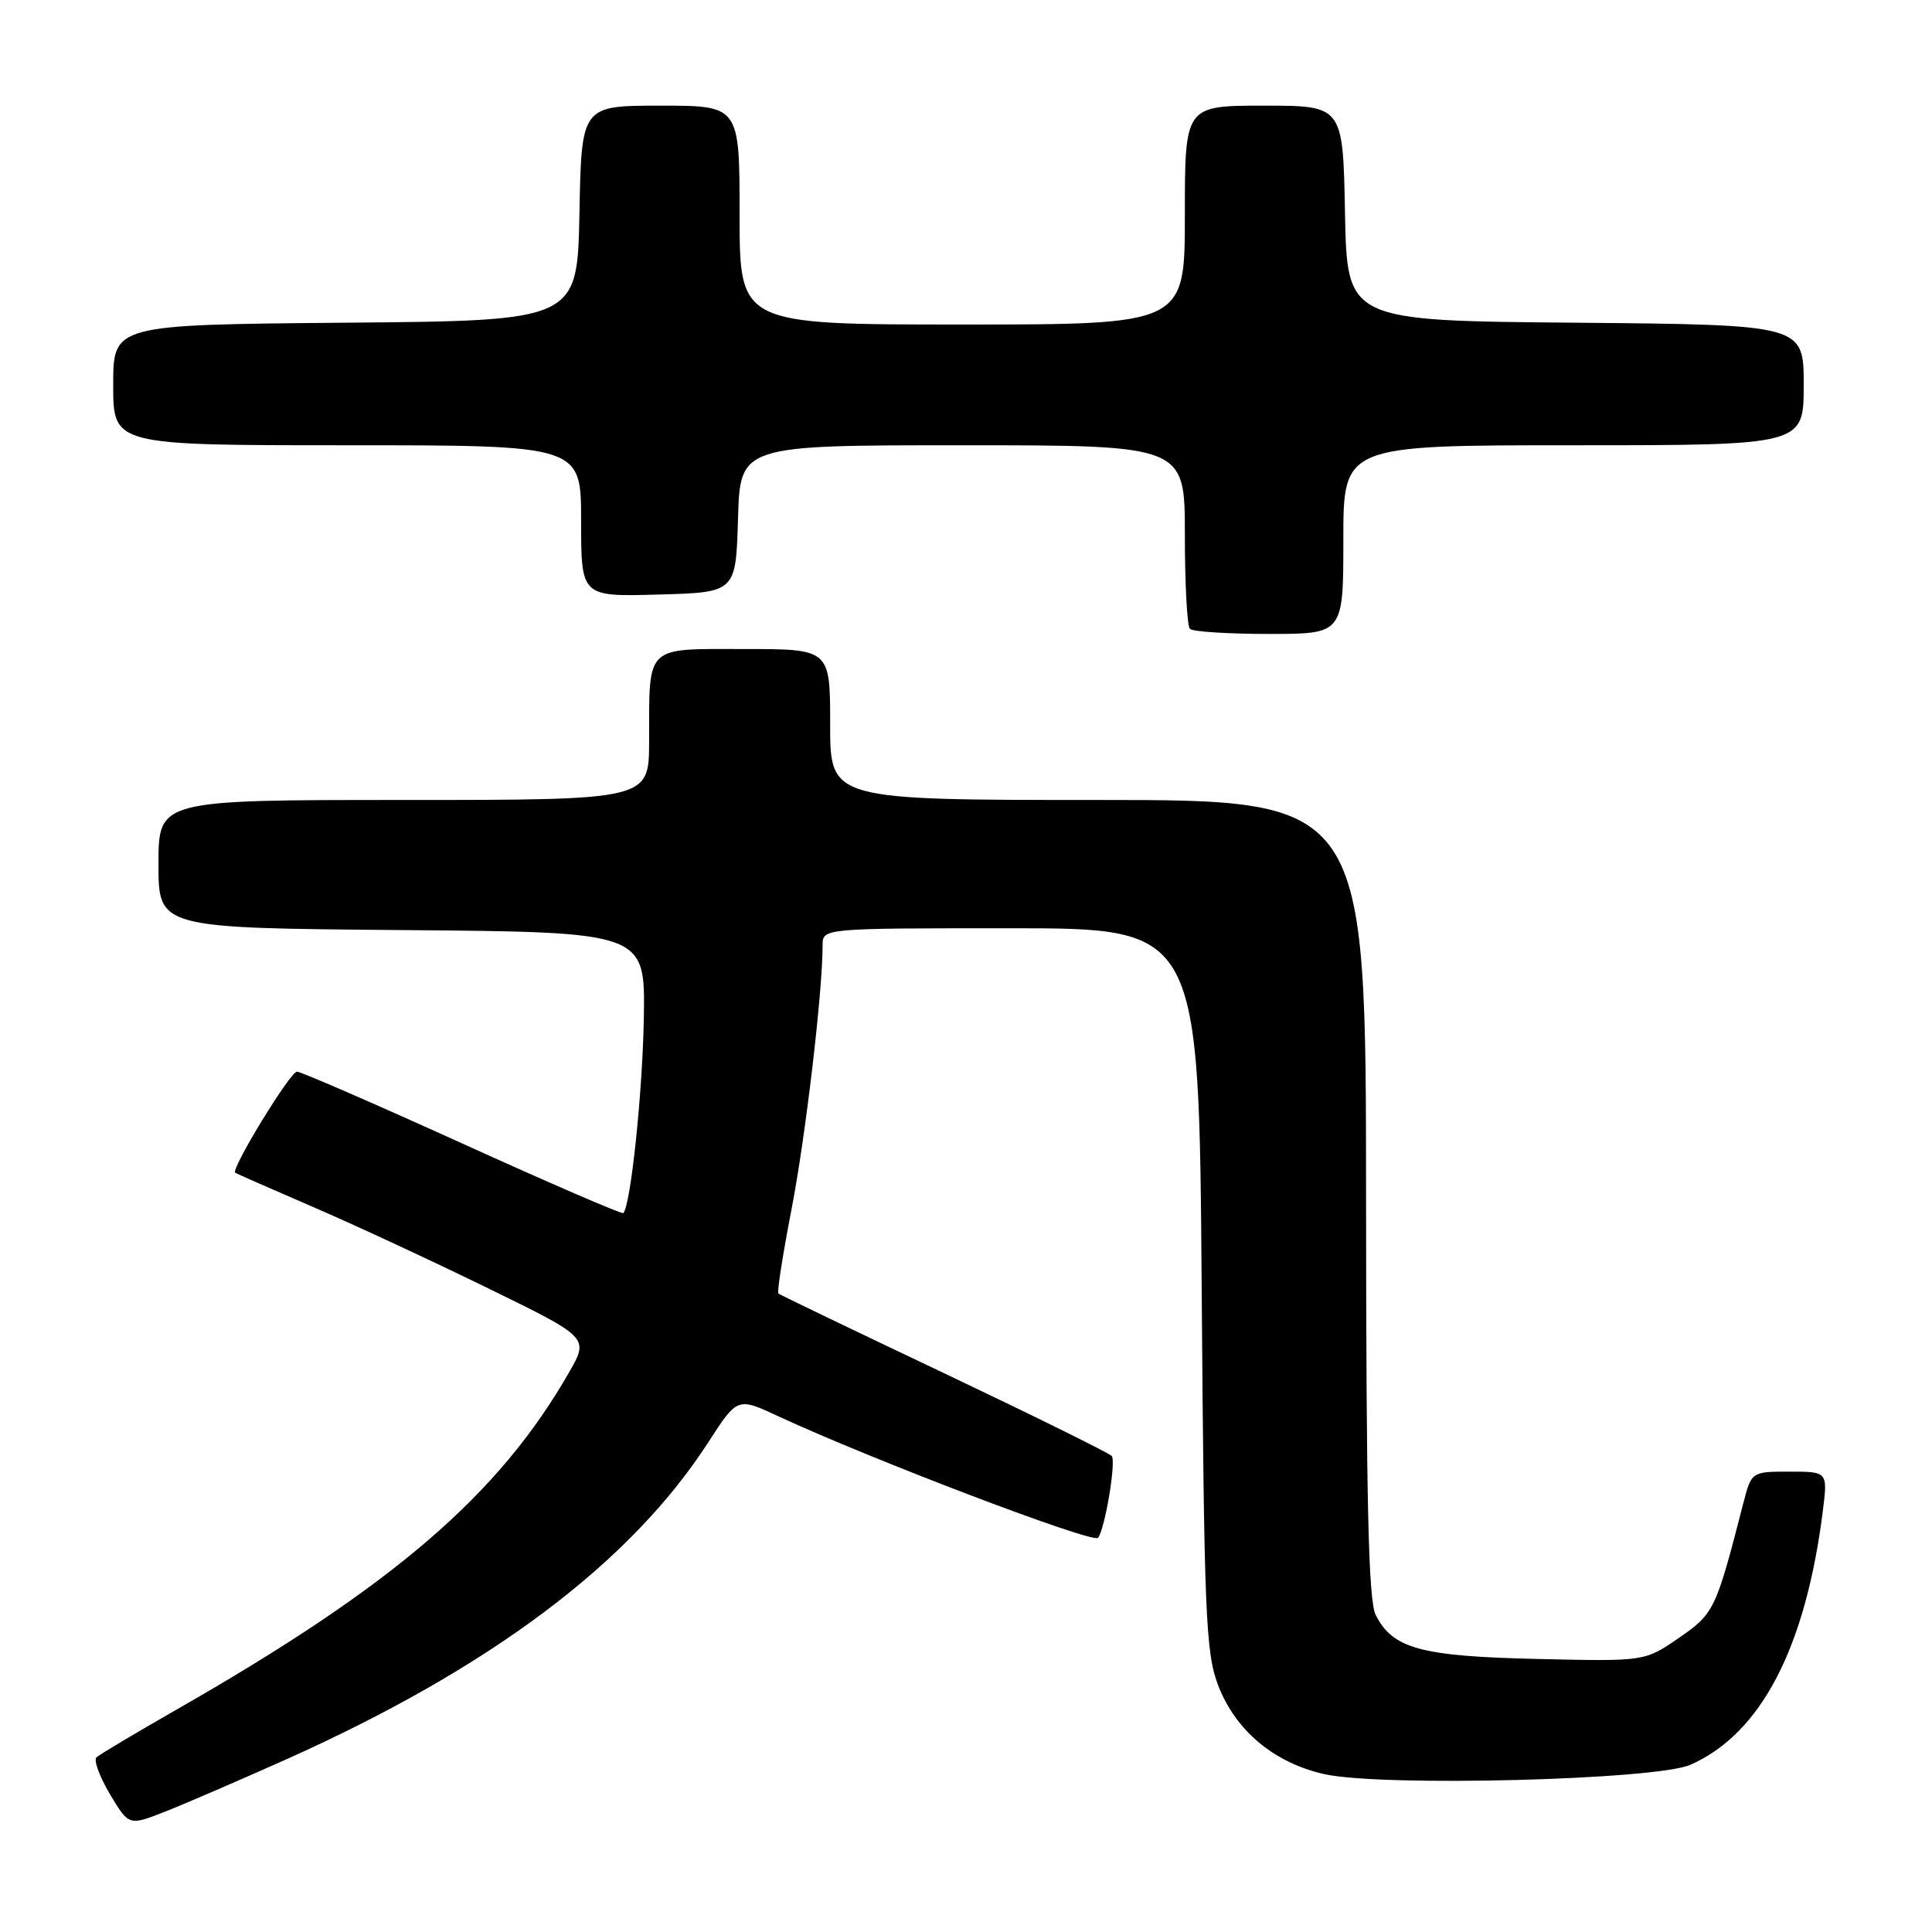 <?xml version="1.0" encoding="UTF-8" standalone="no"?>
<!DOCTYPE svg PUBLIC "-//W3C//DTD SVG 1.1//EN" "http://www.w3.org/Graphics/SVG/1.1/DTD/svg11.dtd" >
<svg xmlns="http://www.w3.org/2000/svg" xmlns:xlink="http://www.w3.org/1999/xlink" version="1.1" viewBox="0 0 256 256">
 <g >
 <path fill="currentColor"
d=" M 37.94 233.12 C 64.99 221.00 83.53 207.09 93.84 191.13 C 97.71 185.14 97.71 185.14 103.10 187.65 C 115.60 193.45 144.88 204.58 145.50 203.77 C 146.43 202.54 147.93 193.53 147.30 192.92 C 146.86 192.48 136.82 187.53 125.00 181.91 C 113.17 176.30 103.34 171.57 103.14 171.40 C 102.94 171.24 103.72 166.24 104.87 160.30 C 106.73 150.73 109.00 131.46 109.00 125.25 C 109.00 123.00 109.00 123.00 133.94 123.00 C 158.88 123.00 158.88 123.00 159.23 170.75 C 159.55 213.80 159.76 218.97 161.39 223.26 C 163.67 229.27 168.81 233.59 175.47 235.08 C 183.10 236.79 219.44 235.86 224.00 233.84 C 233.32 229.72 239.24 218.39 241.53 200.25 C 242.19 195.00 242.19 195.00 237.13 195.00 C 232.08 195.00 232.08 195.00 230.98 199.25 C 227.37 213.32 227.13 213.82 222.45 217.04 C 217.93 220.15 217.93 220.15 203.71 219.82 C 188.27 219.47 184.55 218.46 182.29 214.00 C 181.32 212.08 181.03 199.26 181.01 158.75 C 181.00 106.00 181.00 106.00 145.50 106.00 C 110.00 106.00 110.00 106.00 110.00 96.00 C 110.00 86.00 110.00 86.00 98.62 86.00 C 85.35 86.00 86.04 85.34 86.01 98.25 C 86.00 106.00 86.00 106.00 53.50 106.00 C 21.00 106.00 21.00 106.00 21.00 114.49 C 21.00 122.97 21.00 122.97 53.25 123.24 C 85.50 123.50 85.50 123.50 85.31 134.85 C 85.15 144.70 83.57 159.77 82.59 160.74 C 82.42 160.92 72.82 156.77 61.28 151.53 C 49.73 146.29 39.87 142.00 39.35 142.00 C 38.45 142.00 30.53 154.97 31.17 155.40 C 31.35 155.52 36.00 157.56 41.50 159.94 C 47.00 162.31 57.47 167.18 64.77 170.75 C 78.05 177.24 78.05 177.24 75.39 181.87 C 66.06 198.13 52.15 210.08 23.50 226.47 C 18.00 229.61 13.18 232.49 12.78 232.86 C 12.39 233.23 13.19 235.43 14.57 237.74 C 17.08 241.94 17.08 241.94 21.88 240.05 C 24.52 239.01 31.74 235.89 37.94 233.12 Z  M 178.00 71.50 C 178.00 59.00 178.00 59.00 208.50 59.00 C 239.00 59.00 239.00 59.00 239.00 51.01 C 239.00 43.03 239.00 43.03 208.75 42.76 C 178.50 42.50 178.50 42.50 178.22 28.25 C 177.95 14.00 177.95 14.00 167.47 14.00 C 157.00 14.00 157.00 14.00 157.00 28.50 C 157.00 43.00 157.00 43.00 127.50 43.00 C 98.00 43.00 98.00 43.00 98.00 28.50 C 98.00 14.00 98.00 14.00 87.53 14.00 C 77.05 14.00 77.05 14.00 76.78 28.25 C 76.50 42.50 76.50 42.50 45.75 42.76 C 15.00 43.03 15.00 43.03 15.00 51.01 C 15.00 59.00 15.00 59.00 46.00 59.00 C 77.00 59.00 77.00 59.00 77.00 69.03 C 77.00 79.07 77.00 79.07 87.25 78.78 C 97.50 78.50 97.50 78.50 97.79 68.75 C 98.07 59.00 98.07 59.00 127.54 59.00 C 157.00 59.00 157.00 59.00 157.00 70.83 C 157.00 77.34 157.30 82.97 157.67 83.33 C 158.03 83.70 162.76 84.00 168.17 84.00 C 178.00 84.00 178.00 84.00 178.00 71.50 Z "/>
</g>
</svg>